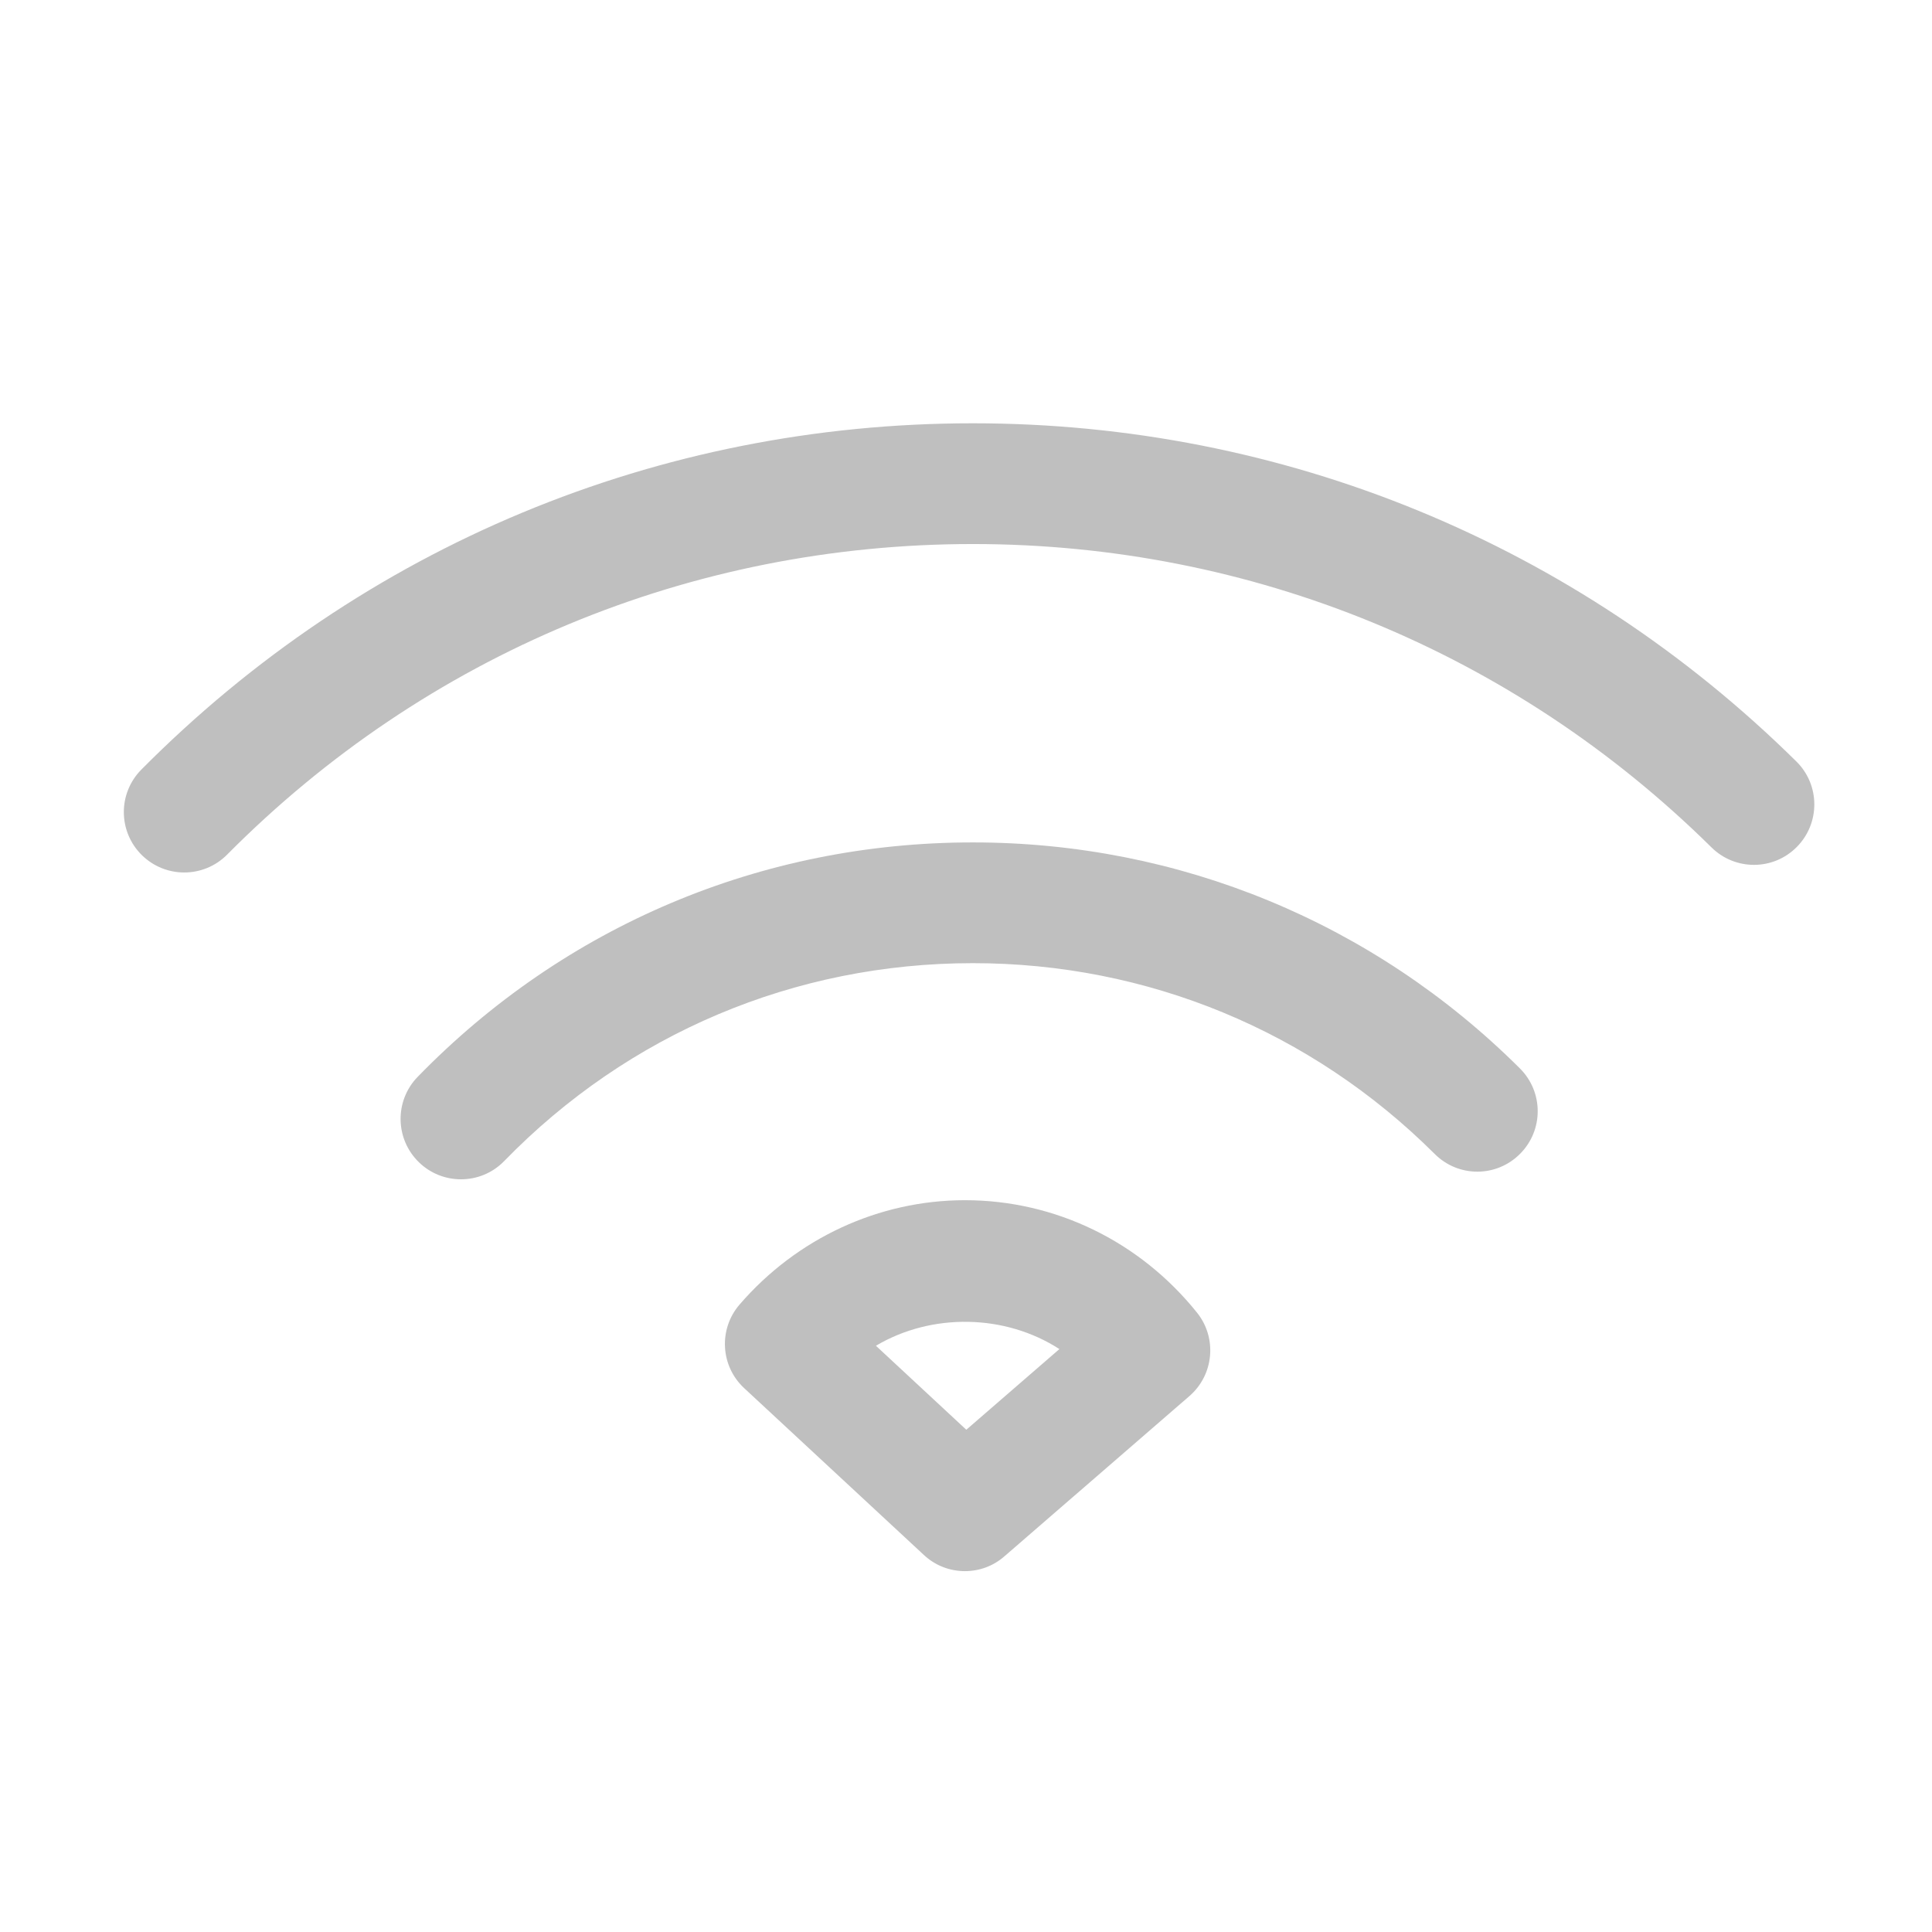 <?xml version="1.0" standalone="no"?><!DOCTYPE svg PUBLIC "-//W3C//DTD SVG 1.1//EN"
        "http://www.w3.org/Graphics/SVG/1.1/DTD/svg11.dtd">
<svg class="icon" width="200px" height="200.00px" viewBox="0 0 1024 1024" version="1.1"
     xmlns="http://www.w3.org/2000/svg">
    <path fill="#bfbfbf"
          d="M244.32 625.056c-8.032 0-16.096-3.008-22.304-9.056-12.672-12.32-12.96-32.608-0.64-45.248 77.92-80.128 182.432-124.256 294.24-124.256 109.44 0 212.448 42.56 289.984 119.808 12.512 12.48 12.576 32.704 0.064 45.248-12.448 12.544-32.672 12.64-45.248 0.064-65.44-65.216-152.384-101.12-244.768-101.12-94.4 0-182.592 37.248-248.384 104.864C260.992 621.824 252.672 625.056 244.32 625.056z"/>
    <path fill="#bfbfbf"
          d="M97.632 462.432c-8.128 0-16.288-3.104-22.528-9.28-12.544-12.448-12.64-32.704-0.192-45.248 117.44-118.368 273.952-183.552 440.704-183.552 164.48 0 319.456 63.68 436.512 179.264 12.576 12.416 12.672 32.672 0.256 45.248-12.416 12.608-32.672 12.704-45.248 0.288-104.928-103.68-244-160.8-391.488-160.8-149.568 0-289.952 58.464-395.296 164.64C114.08 459.296 105.856 462.432 97.632 462.432z"/>
    <path fill="#bfbfbf"
          d="M511.424 832.736c-7.84 0-15.648-2.848-21.76-8.576l-95.2-88.384c-12.64-11.68-13.728-31.328-2.464-44.352 30.304-35.136 73.856-55.296 119.456-55.296 47.744 0 92.576 21.728 122.976 59.584 10.752 13.408 8.992 32.928-4 44.224l-98.048 84.928C526.368 830.144 518.912 832.736 511.424 832.736zM464.256 713.28l47.904 44.512 49.344-42.752C532.768 696.448 493.856 695.712 464.256 713.28z"/>
</svg>